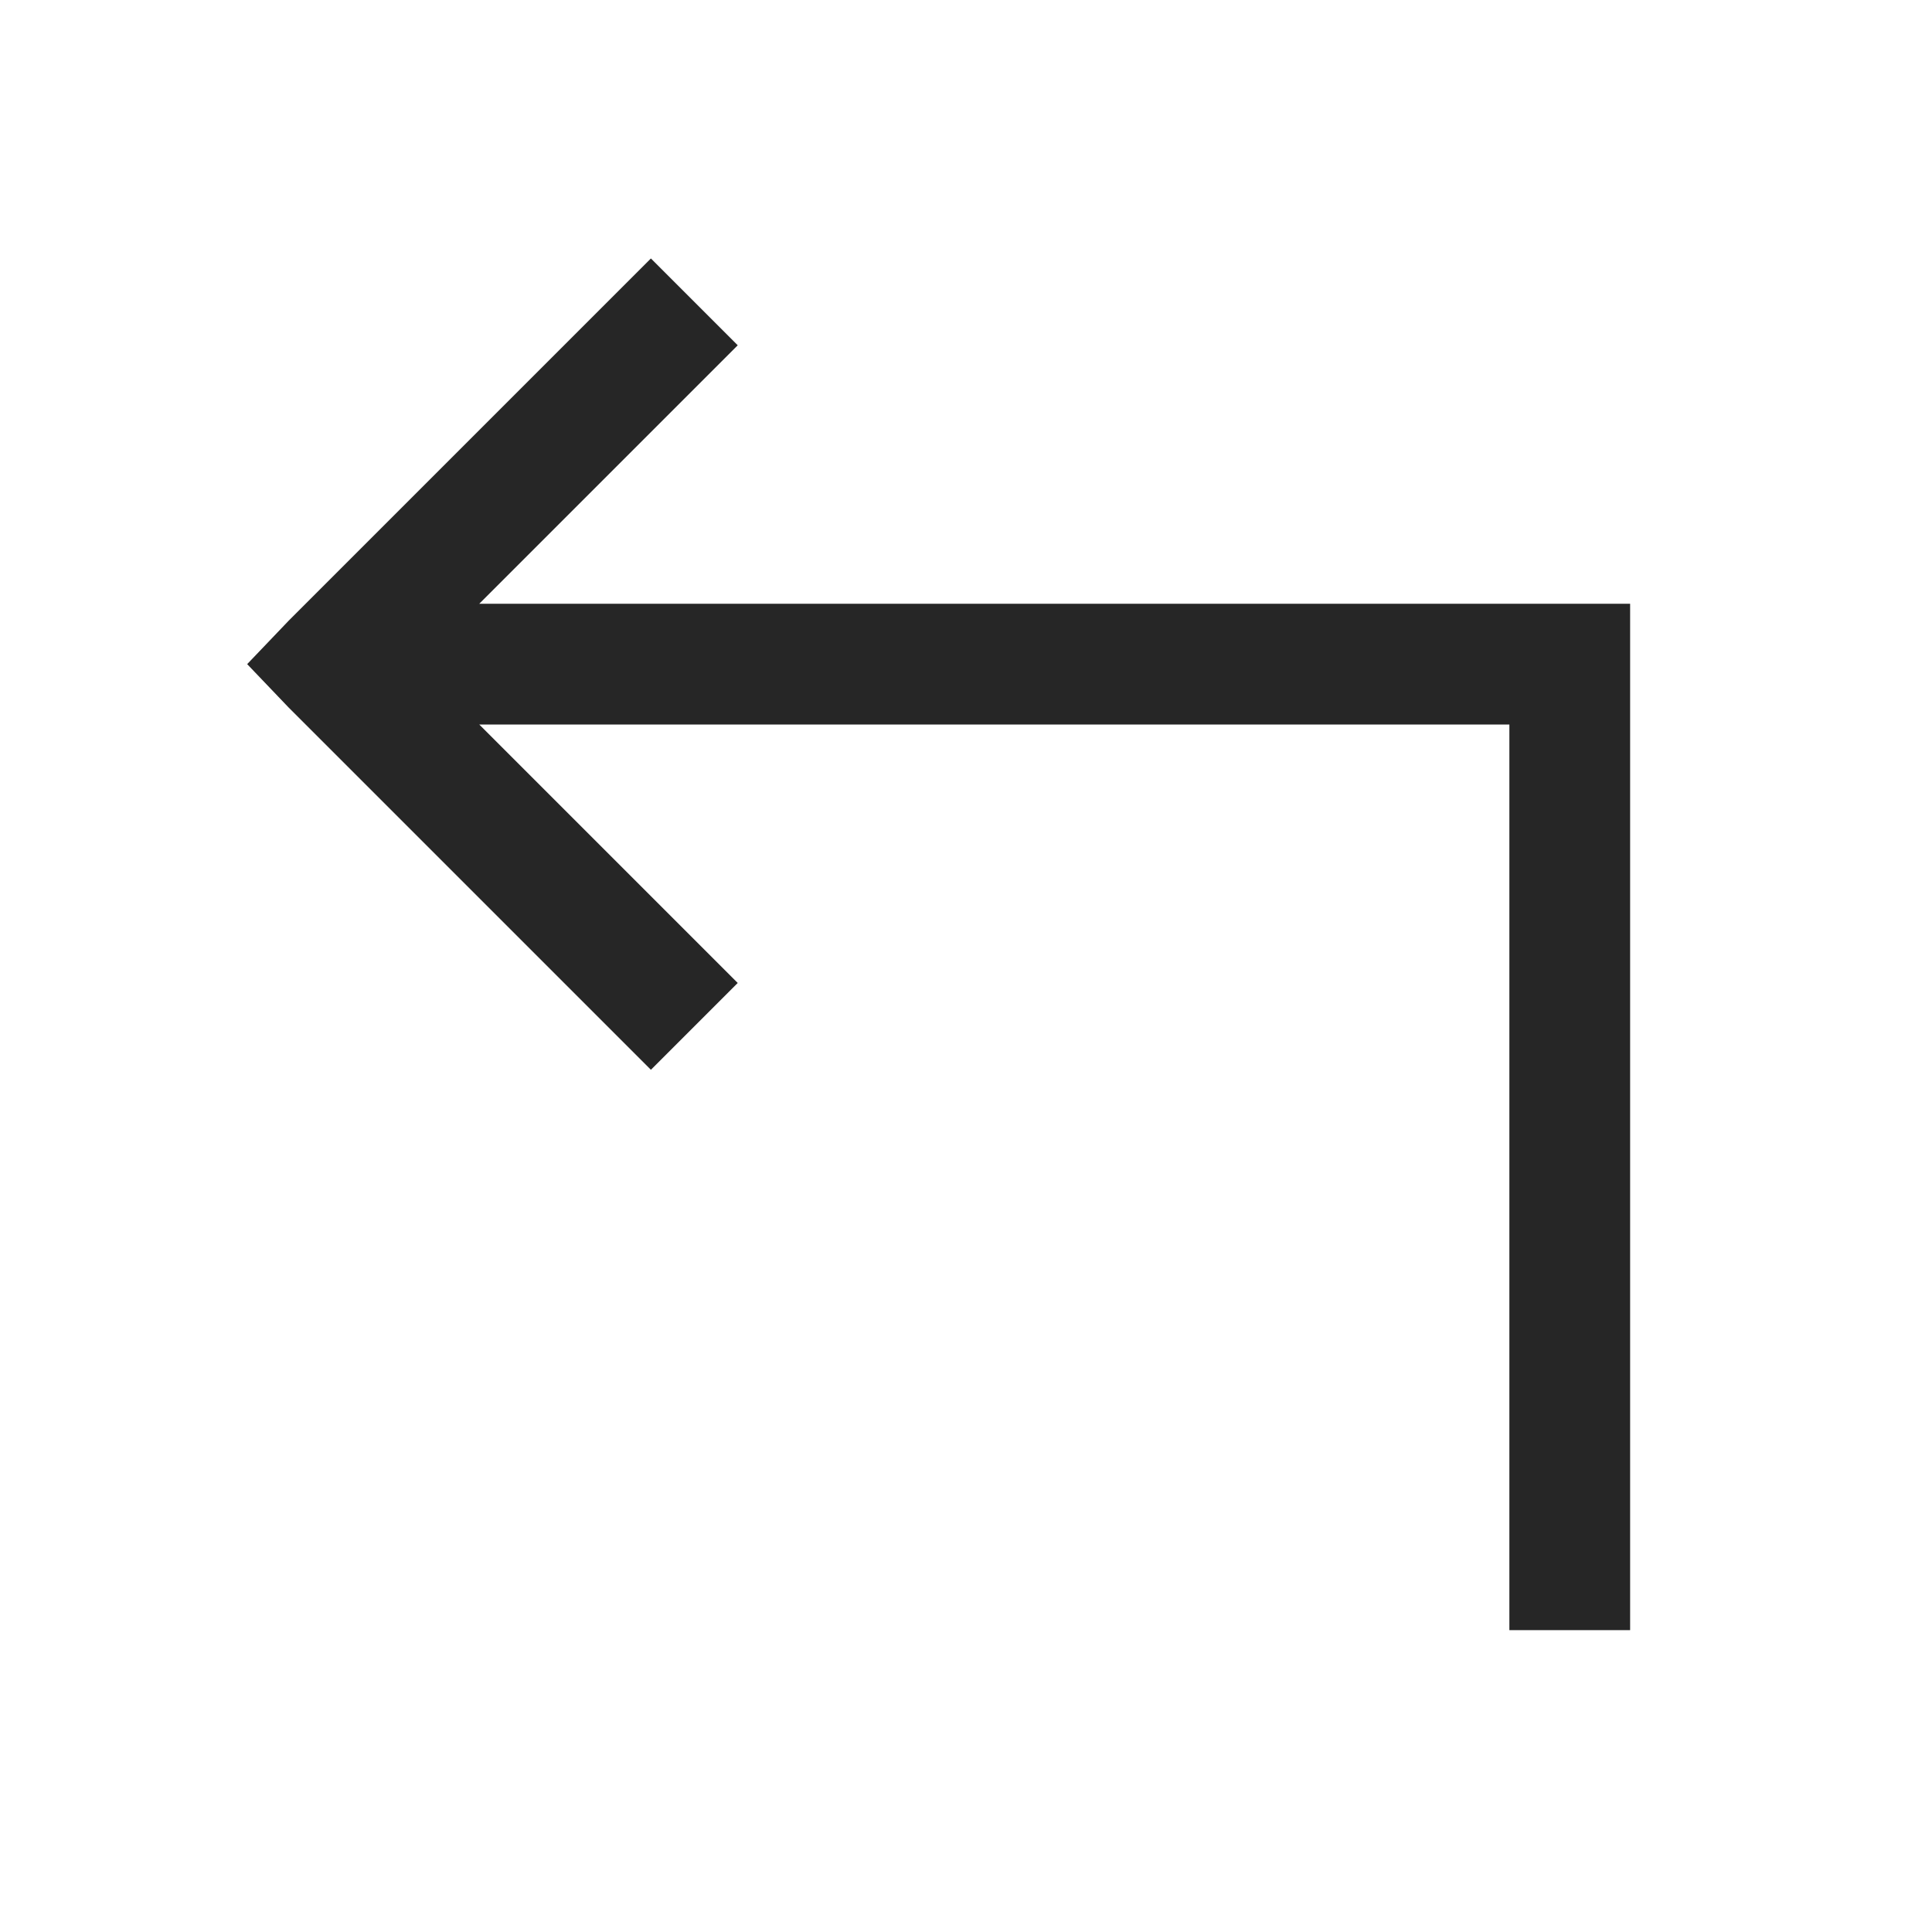 <?xml version="1.0" encoding="UTF-8"?>
<svg xmlns="http://www.w3.org/2000/svg" xmlns:xlink="http://www.w3.org/1999/xlink" viewBox="0 0 32 32" version="1.1" fill="#262626"><g id="surface1" fill="#262626"><path style=" " d="M 10.781 4.281 L 4.781 10.281 L 4.094 11 L 4.781 11.719 L 10.781 17.719 L 12.219 16.281 L 7.938 12 L 25 12 L 25 27 L 27 27 L 27 10 L 7.938 10 L 12.219 5.719 Z " fill="#262626"/></g></svg>

